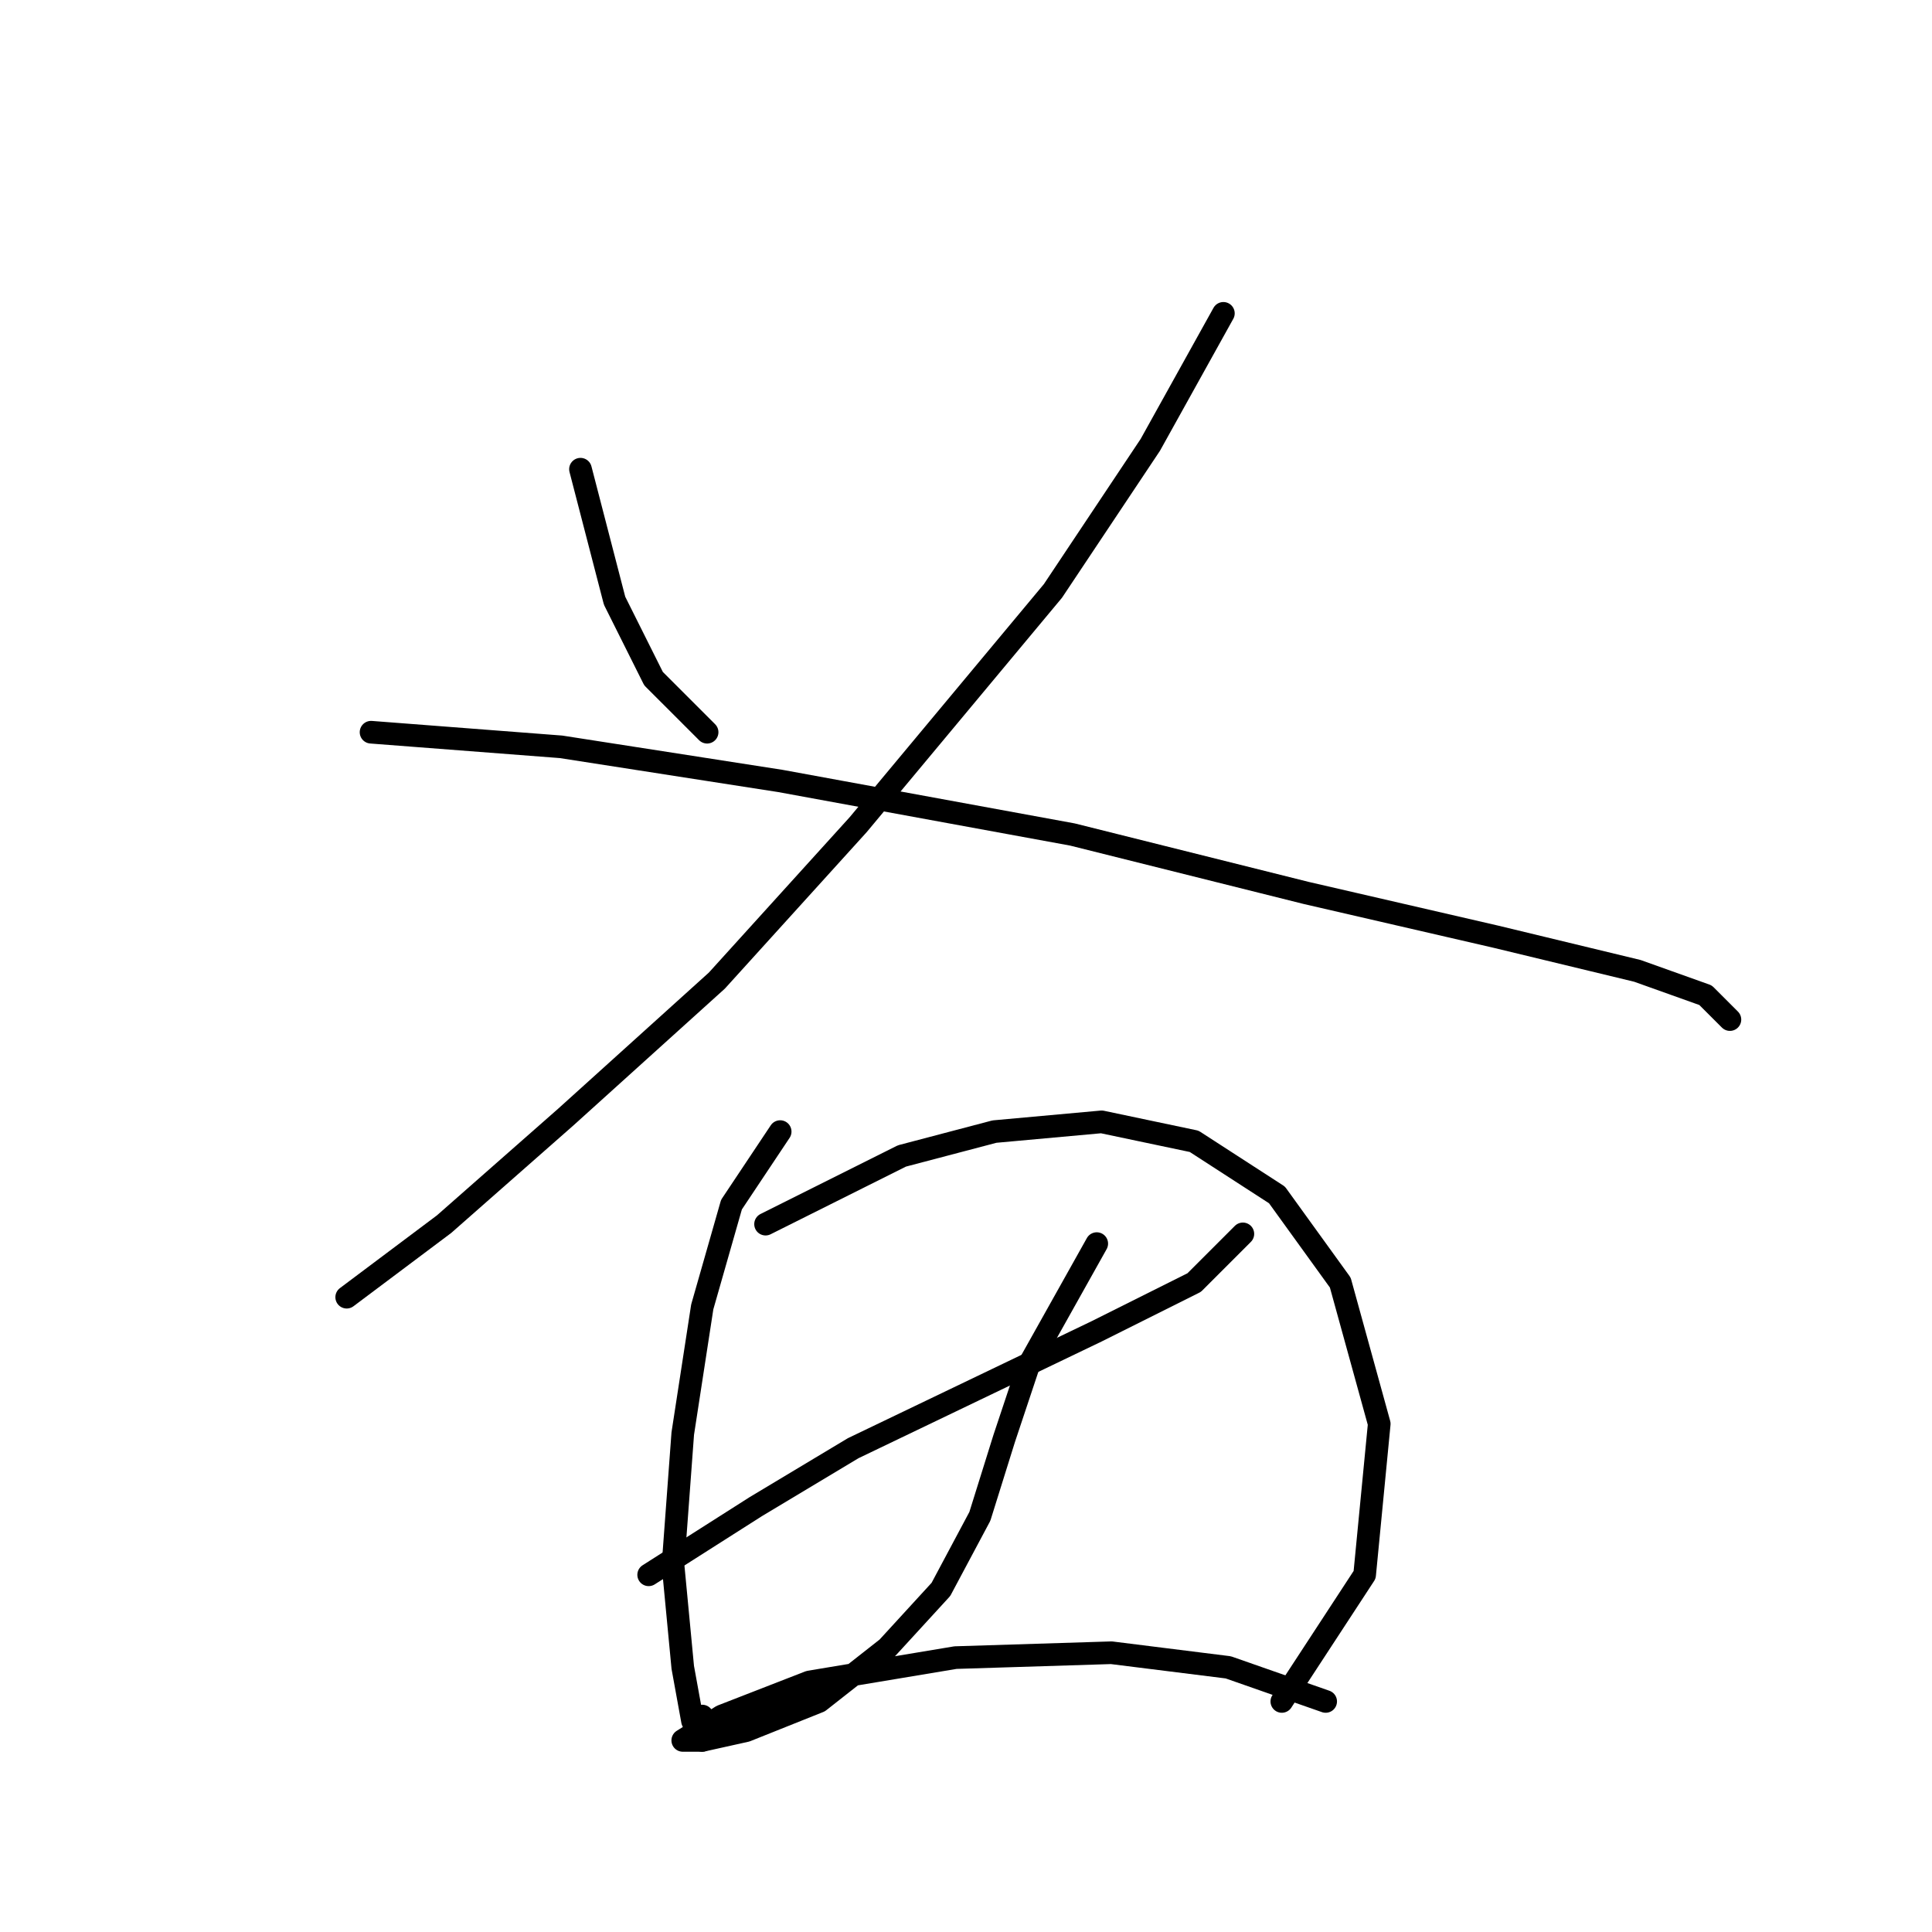 <?xml version="1.0" standalone="no"?>
    <svg width="256" height="256" xmlns="http://www.w3.org/2000/svg" version="1.1">
    <polyline stroke="black" stroke-width="3" stroke-linecap="round" fill="transparent" stroke-linejoin="round" points="76.917 62.172 81.434 79.597 86.597 89.923 93.696 97.022 93.696 97.022 " />
        <polyline stroke="black" stroke-width="3" stroke-linecap="round" fill="transparent" stroke-linejoin="round" points="162.105 41.521 152.424 58.945 139.517 78.306 113.703 109.284 94.987 129.936 74.981 148.006 58.846 162.204 45.939 171.884 45.939 171.884 " />
        <polyline stroke="black" stroke-width="3" stroke-linecap="round" fill="transparent" stroke-linejoin="round" points="49.166 97.022 74.335 98.958 103.377 103.476 142.099 110.575 173.076 118.319 198.245 124.127 216.961 128.645 225.996 131.872 229.223 135.099 229.223 135.099 " />
        <polyline stroke="black" stroke-width="3" stroke-linecap="round" fill="transparent" stroke-linejoin="round" points="103.377 149.942 96.923 159.623 93.051 173.175 90.469 189.955 89.179 207.38 90.469 220.932 91.76 228.031 93.051 230.613 93.051 227.386 93.051 227.386 " />
        <polyline stroke="black" stroke-width="3" stroke-linecap="round" fill="transparent" stroke-linejoin="round" points="101.441 162.204 119.511 153.169 131.773 149.942 145.971 148.651 158.233 151.233 169.204 158.332 177.594 169.948 182.757 188.664 180.821 208.67 169.849 225.45 169.849 225.45 " />
        <polyline stroke="black" stroke-width="3" stroke-linecap="round" fill="transparent" stroke-linejoin="round" points="85.952 208.67 100.15 199.635 113.057 191.891 129.191 184.146 145.325 176.402 158.233 169.948 164.686 163.495 164.686 163.495 " />
        <polyline stroke="black" stroke-width="3" stroke-linecap="round" fill="transparent" stroke-linejoin="round" points="145.325 164.785 136.29 180.92 133.063 190.6 129.837 200.926 124.674 210.606 117.575 218.351 108.54 225.45 98.859 229.322 93.051 230.613 90.469 230.613 95.632 227.386 107.249 222.868 126.61 219.642 147.262 218.996 162.75 220.932 175.658 225.45 175.658 225.45 " />
        </svg>